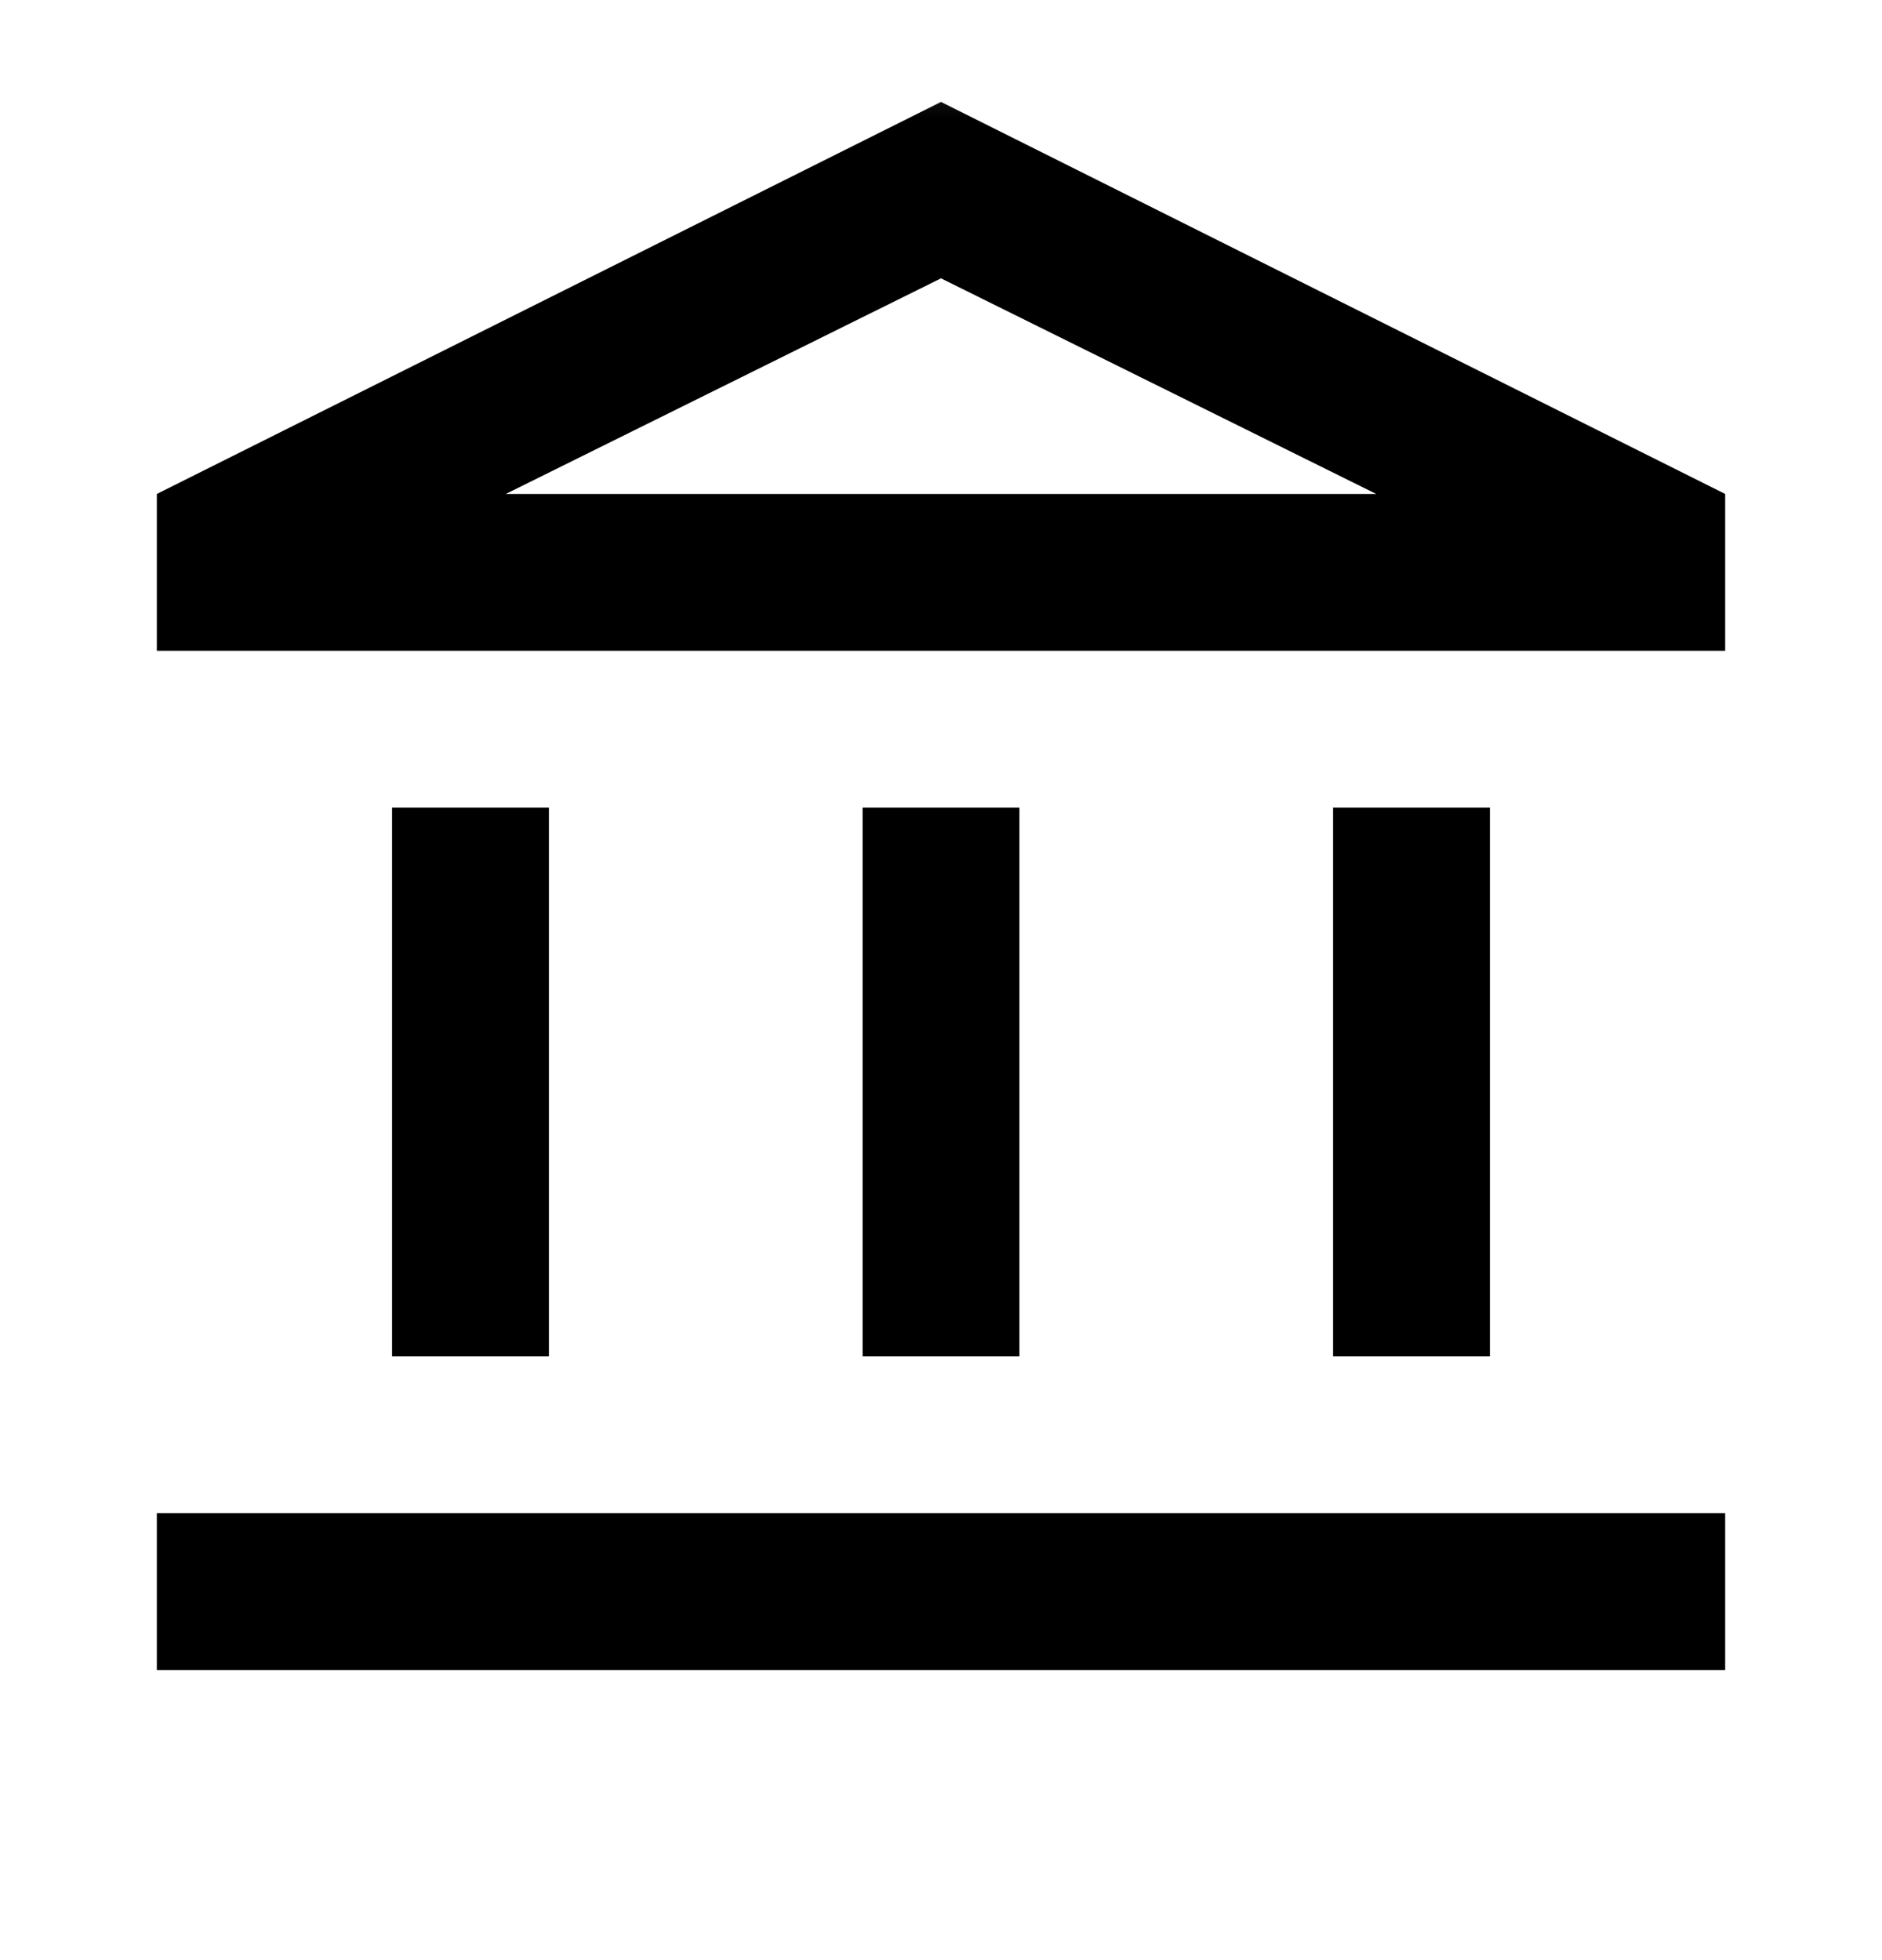 <svg width="24" height="25" viewBox="0 0 24 25" fill="currentColor" xmlns="http://www.w3.org/2000/svg">
  <g id="account_balance">
    <mask id="mask0_3_209" style="mask-type:alpha" maskUnits="userSpaceOnUse" x="0" y="0" width="24"
      height="25">
      <rect id="Bounding box" y="0.3" width="24" height="24" fill="currentColor" />
    </mask>
    <g mask="url(#mask0_3_209)">
      <path id="account_balance_2"
        d="M5 17.3V10.3H7V17.3H5ZM11 17.3V10.3H13V17.3H11ZM2 21.3V19.3H22V21.3H2ZM17 17.3V10.3H19V17.3H17ZM2 8.3V6.3L12 1.3L22 6.3V8.3H2ZM6.45 6.3H17.55L12 3.55L6.45 6.3Z"
        fill="currentColor" />
    </g>
  </g>
</svg>